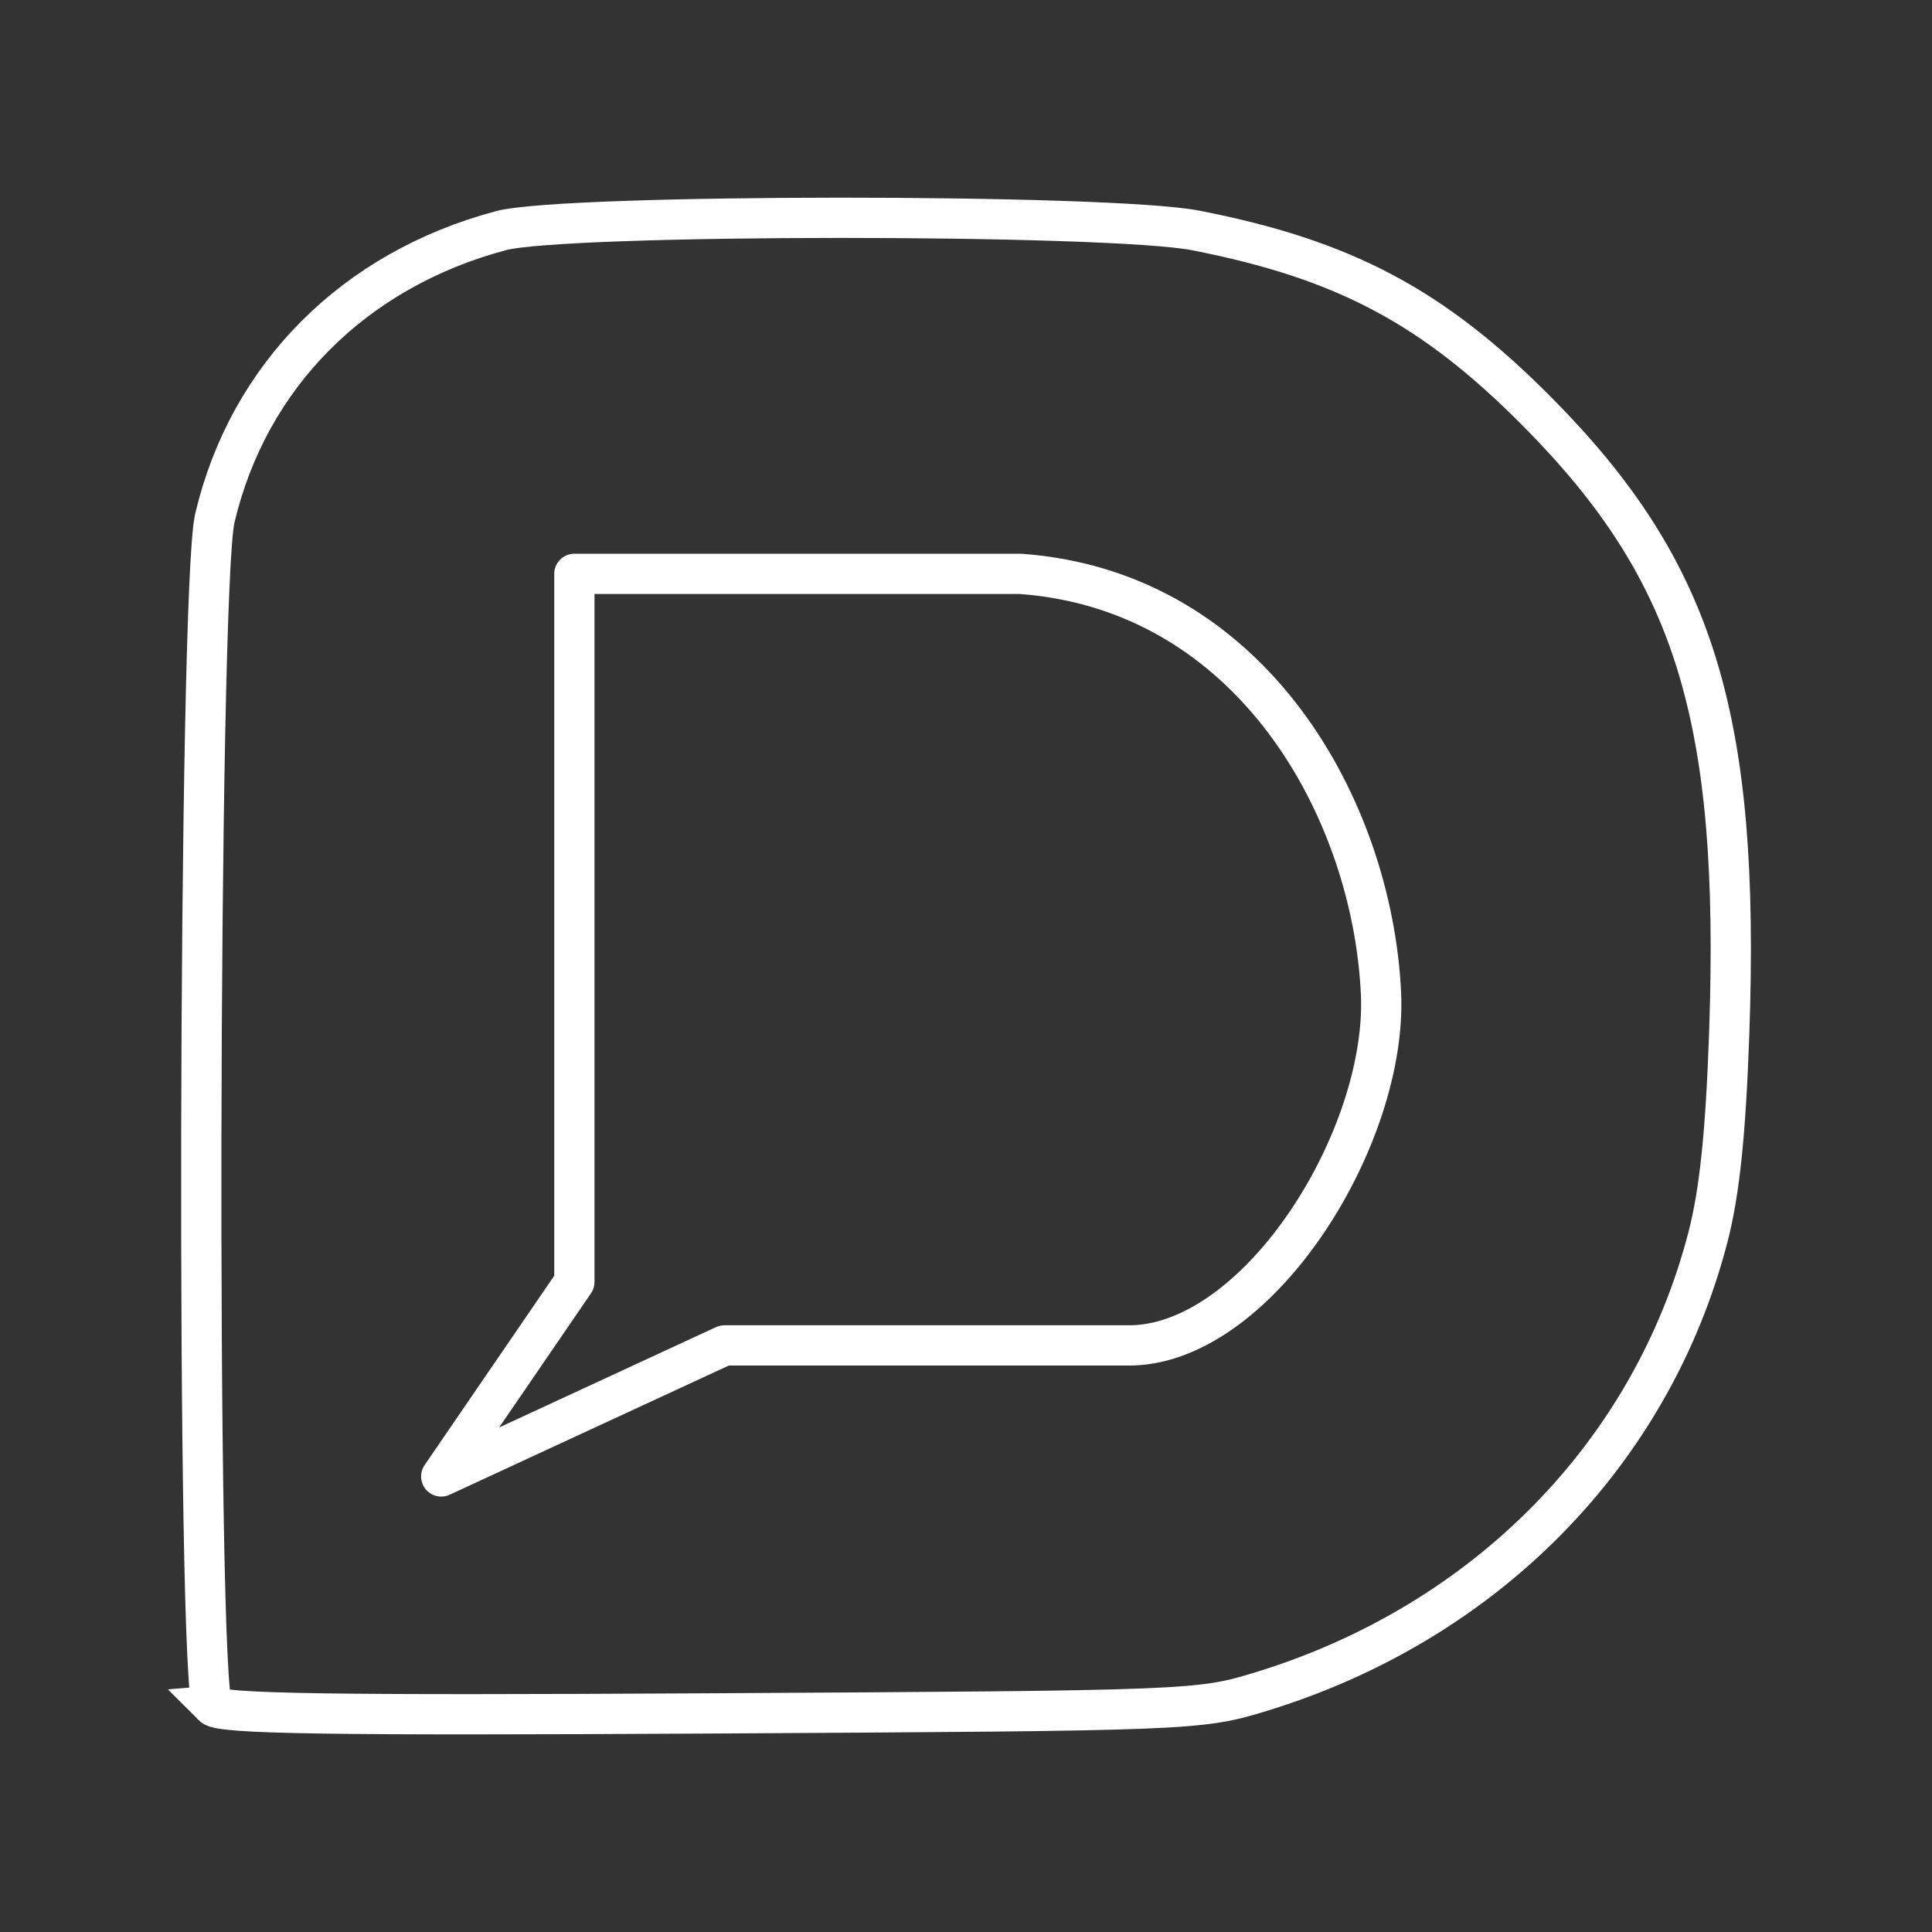 <?xml version="1.0" encoding="UTF-8"?>
<svg version="1.1" viewBox="0 0 48 48" xml:space="preserve" xmlns="http://www.w3.org/2000/svg"><rect x="0" y="0" width="48" height="48" fill="#333333" stroke="none"/><defs><style>.a{fill:none;stroke:#fff;stroke-linecap:round;stroke-linejoin:round;}</style></defs><path d="m5.283 42.381c-0.409-0.409-0.359-27.753 0.054-29.506 0.834-3.538 3.456-6.172 7.112-7.145 1.59-0.423 15.102-0.426 17.261-0.004 3.692 0.722 5.899 1.896 8.493 4.514 3.913 3.95 5.032 7.578 4.759 15.428-0.086 2.473-0.239 3.95-0.526 5.058-1.392 5.387-5.54 9.604-11.122 11.307-1.511 0.461-1.723 0.469-13.656 0.536-9.465 0.053-12.177 0.012-12.376-0.188z" fill="none" stroke="#fff"/><path d="m10.962 36.682 3.308-4.832v-17.593h11.079c5.754 0.416 8.74 5.836 8.961 10.409 0.172 3.569-2.996 8.668-6.178 8.76h-10.134z" fill="none" stroke="#fff" stroke-linecap="round" stroke-linejoin="round"/></svg>
